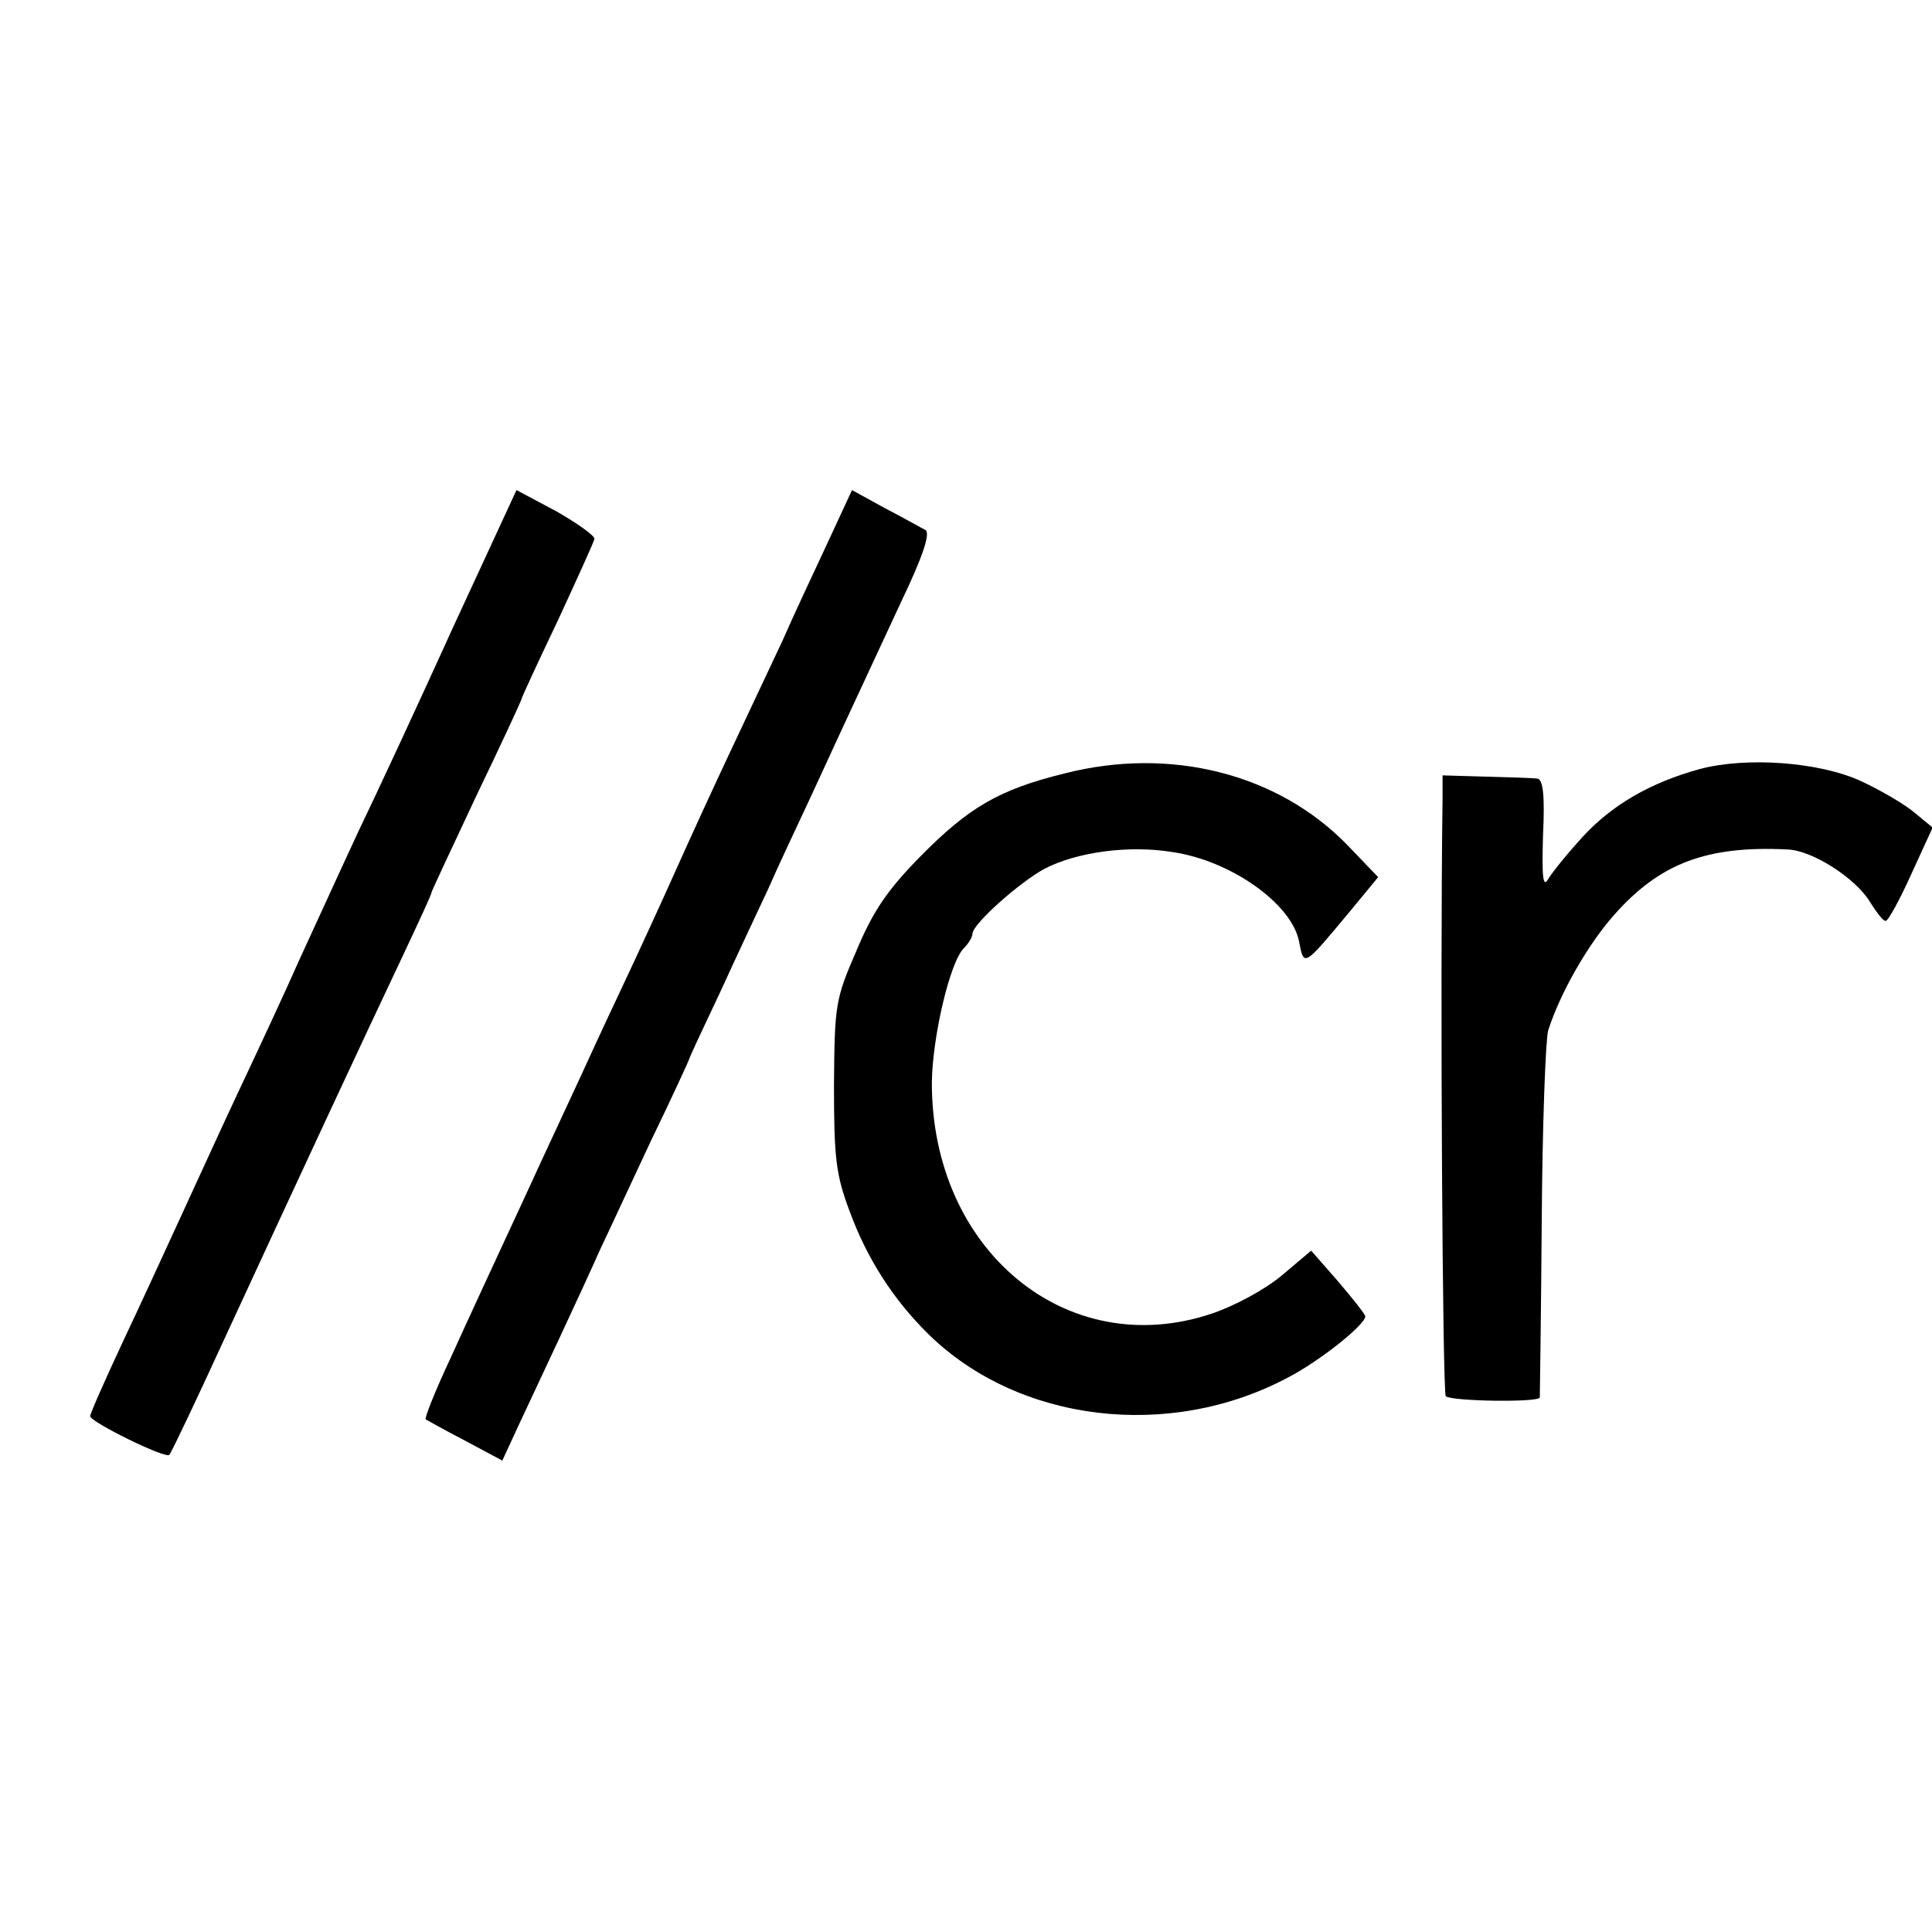 <?xml version="1.0" standalone="no"?>
<!DOCTYPE svg PUBLIC "-//W3C//DTD SVG 20010904//EN"
 "http://www.w3.org/TR/2001/REC-SVG-20010904/DTD/svg10.dtd">
<svg version="1.0" xmlns="http://www.w3.org/2000/svg"
 width="300pt" height="300pt" viewBox="0 0 300 300"
 preserveAspectRatio="xMidYMid meet">
<g transform="translate(0,300) scale(0.1,-0.1)"
fill="#000000" stroke="none">
<path d="M704 2027 c-53 -117 -119 -259 -147 -317 -27 -58 -68 -148 -92 -200
-23 -52 -64 -140 -90 -195 -26 -55 -66 -143 -90 -195 -24 -52 -66 -144 -94
-203 -28 -60 -51 -112 -51 -116 0 -9 118 -67 123 -60 4 5 47 96 85 179 108
234 222 479 278 597 24 51 44 94 44 97 0 2 32 70 70 151 39 81 70 148 70 150
0 2 25 56 56 121 30 65 56 122 57 127 1 5 -26 24 -59 43 l-62 33 -98 -212z"/>
<path d="M1285 2157 c-21 -45 -53 -113 -70 -152 -18 -38 -54 -115 -80 -170
-26 -55 -64 -138 -85 -185 -21 -47 -59 -130 -85 -185 -26 -55 -55 -118 -65
-140 -10 -22 -50 -107 -88 -190 -38 -82 -89 -192 -112 -243 -24 -51 -41 -94
-39 -96 2 -1 30 -17 61 -33 l58 -31 24 52 c30 64 101 215 128 276 12 25 47
101 79 169 33 68 59 125 59 126 0 2 22 49 49 106 26 57 60 129 74 159 13 30
44 96 67 145 23 50 53 115 67 145 14 30 47 101 73 157 33 69 45 105 37 110 -6
3 -34 19 -63 34 l-51 28 -38 -82z"/>
<path d="M1653 1799 c-102 -25 -149 -53 -224 -129 -51 -52 -73 -84 -99 -146
-33 -76 -34 -84 -35 -209 0 -113 3 -139 24 -195 27 -74 68 -138 123 -192 140
-137 374 -165 558 -67 50 26 120 82 120 95 0 3 -19 27 -42 54 l-42 48 -45 -38
c-26 -22 -74 -48 -110 -60 -225 -75 -435 99 -434 360 1 70 28 187 50 208 7 7
13 17 13 22 0 15 73 80 112 101 50 26 131 37 198 26 91 -13 185 -80 197 -138
8 -41 6 -42 81 48 l42 51 -48 50 c-108 111 -275 153 -439 111z"/>
<path d="M2640 1806 c-77 -21 -137 -56 -182 -105 -24 -26 -48 -56 -54 -66 -8
-14 -10 2 -8 68 3 63 0 87 -9 88 -7 1 -42 2 -79 3 l-68 2 0 -36 c-4 -293 0
-923 5 -928 8 -8 145 -10 146 -2 0 3 2 127 3 275 1 149 6 281 10 295 19 59 62
134 103 180 71 80 144 107 268 101 39 -1 107 -45 129 -82 10 -16 20 -29 24
-29 4 0 22 33 40 73 l33 72 -28 23 c-15 13 -53 35 -83 49 -65 30 -178 38 -250
19z"/>
</g>
</svg>
